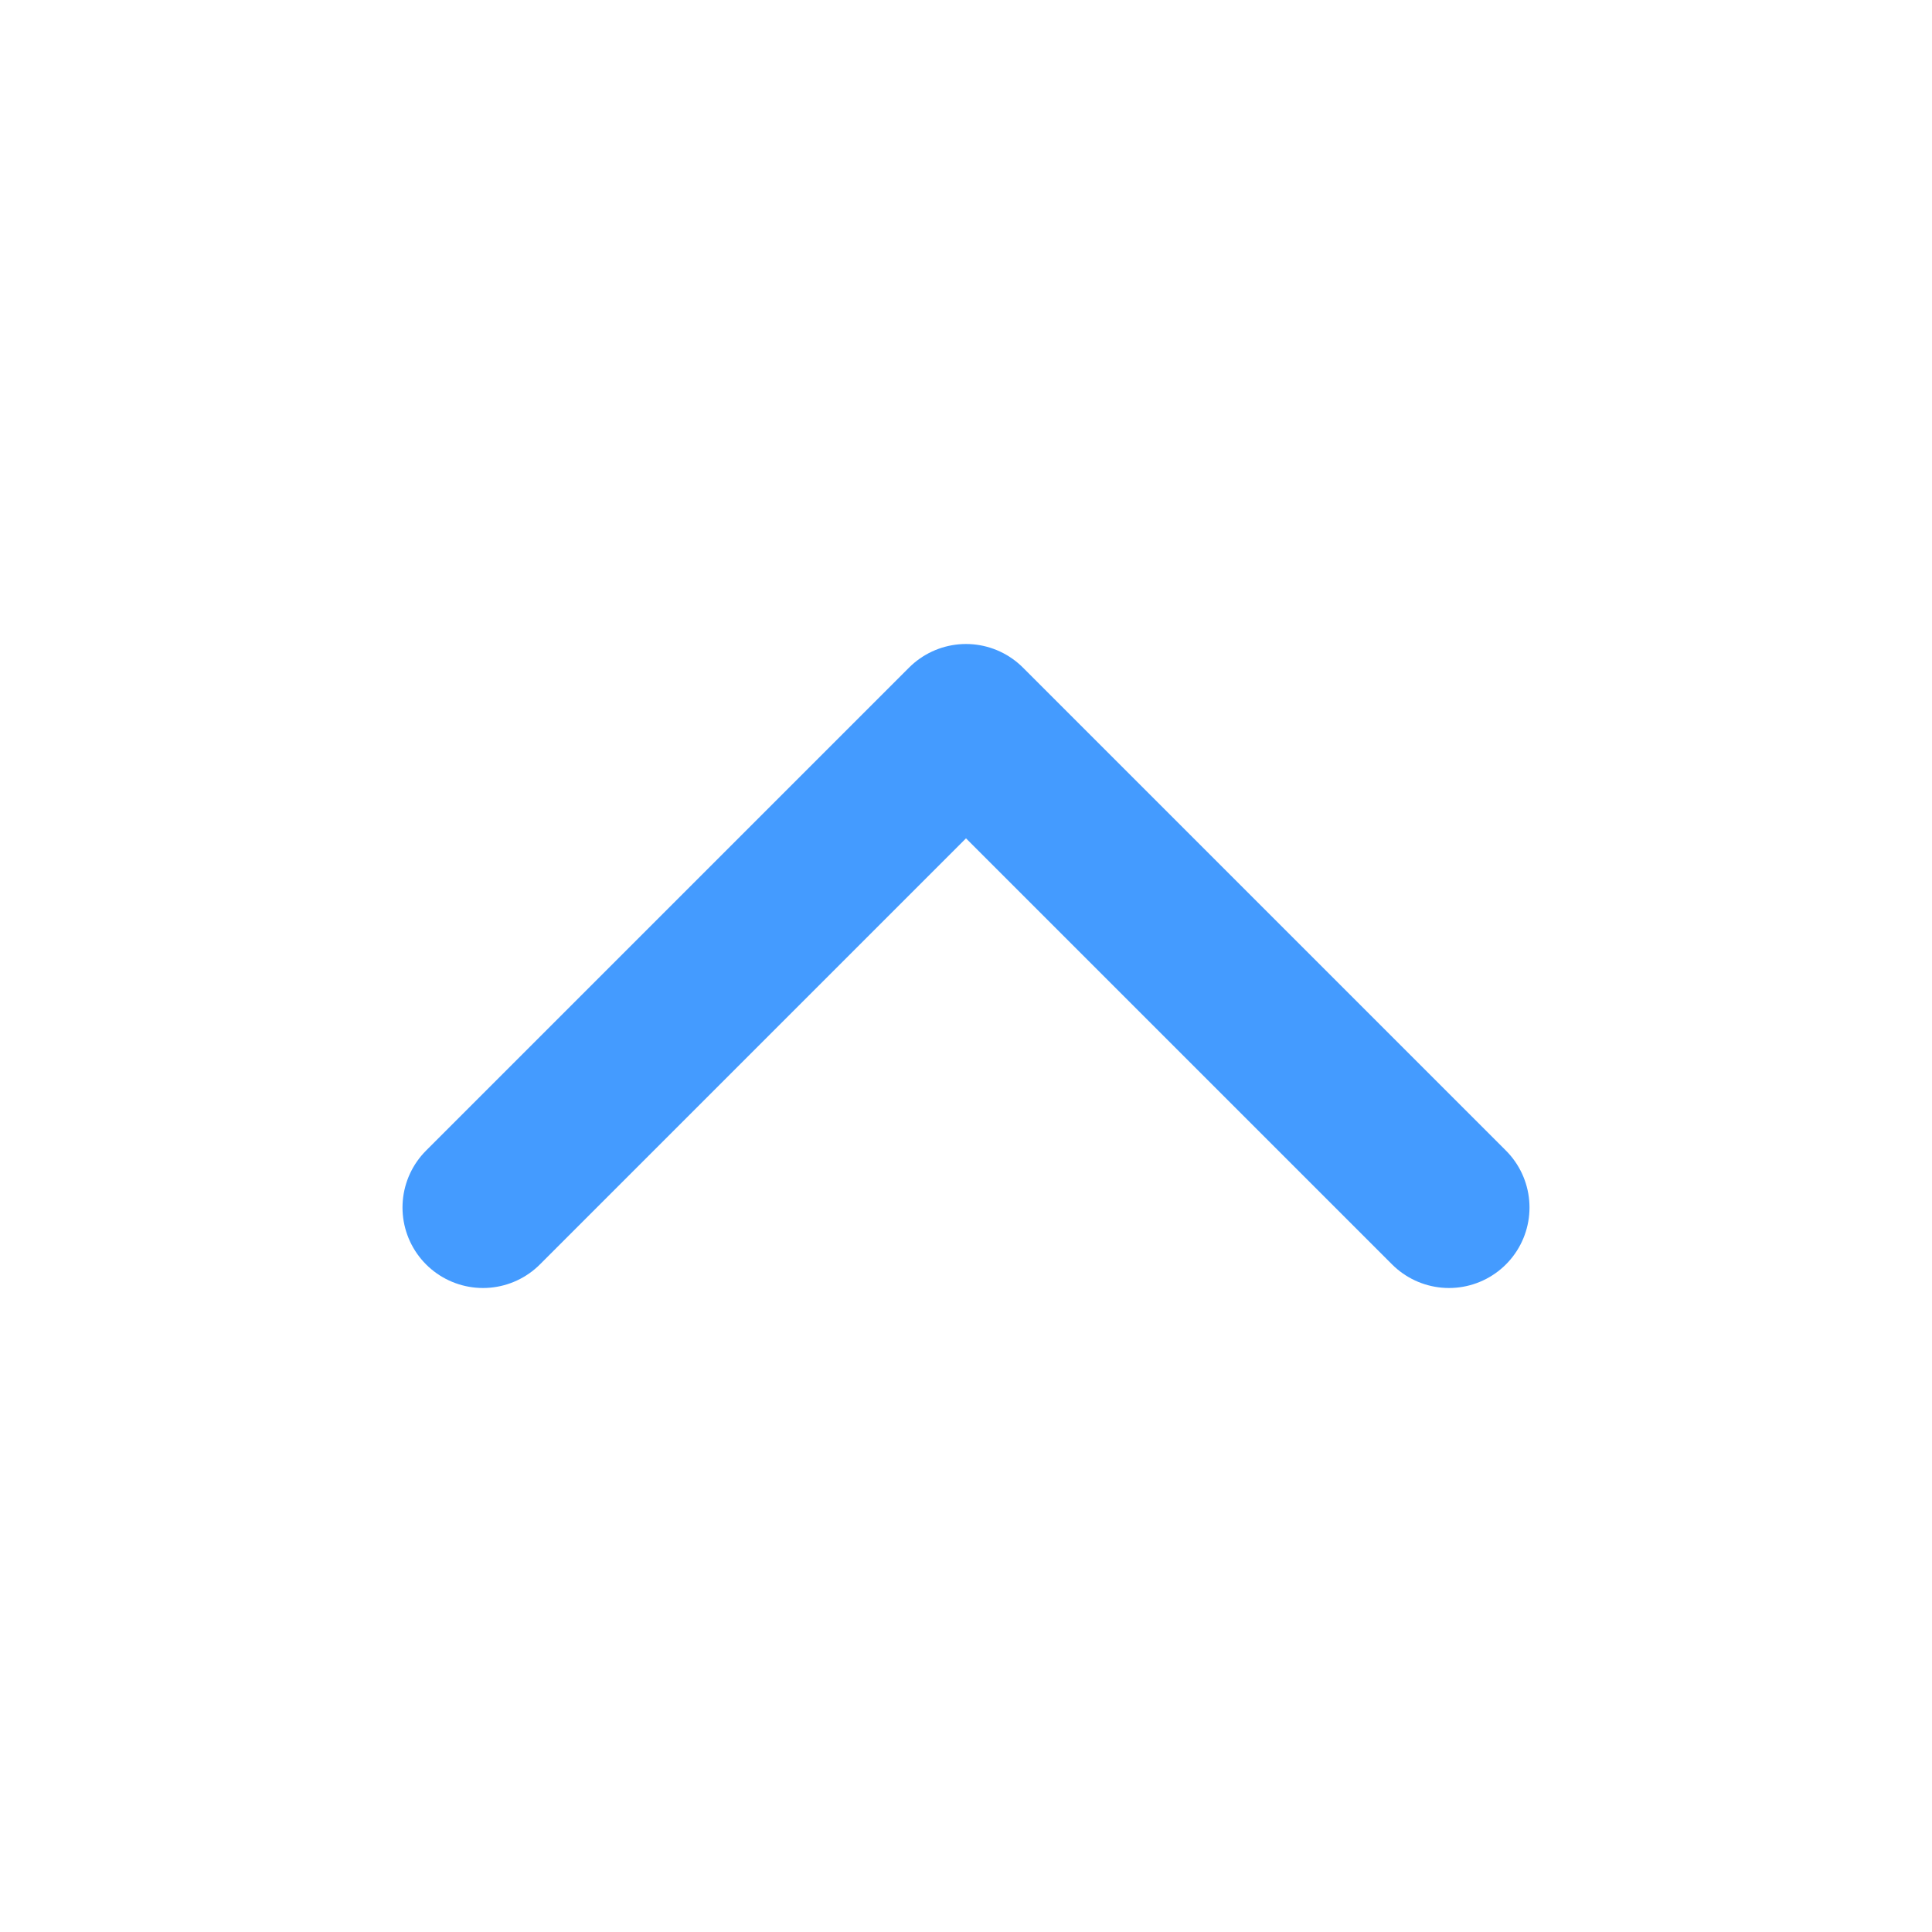 <svg xmlns="http://www.w3.org/2000/svg" class="icon icon-tabler icon-tabler-chevron-up" width="24" height="24" viewBox="0 0 24 24" stroke-width="2" stroke="currentColor" color="#449BFF" fill="none" stroke-linecap="round" stroke-linejoin="round">
  <path stroke="none" d="M0 0h24v24H0z"/>
  <polyline points="6 15 12 9 18 15" />
</svg>


